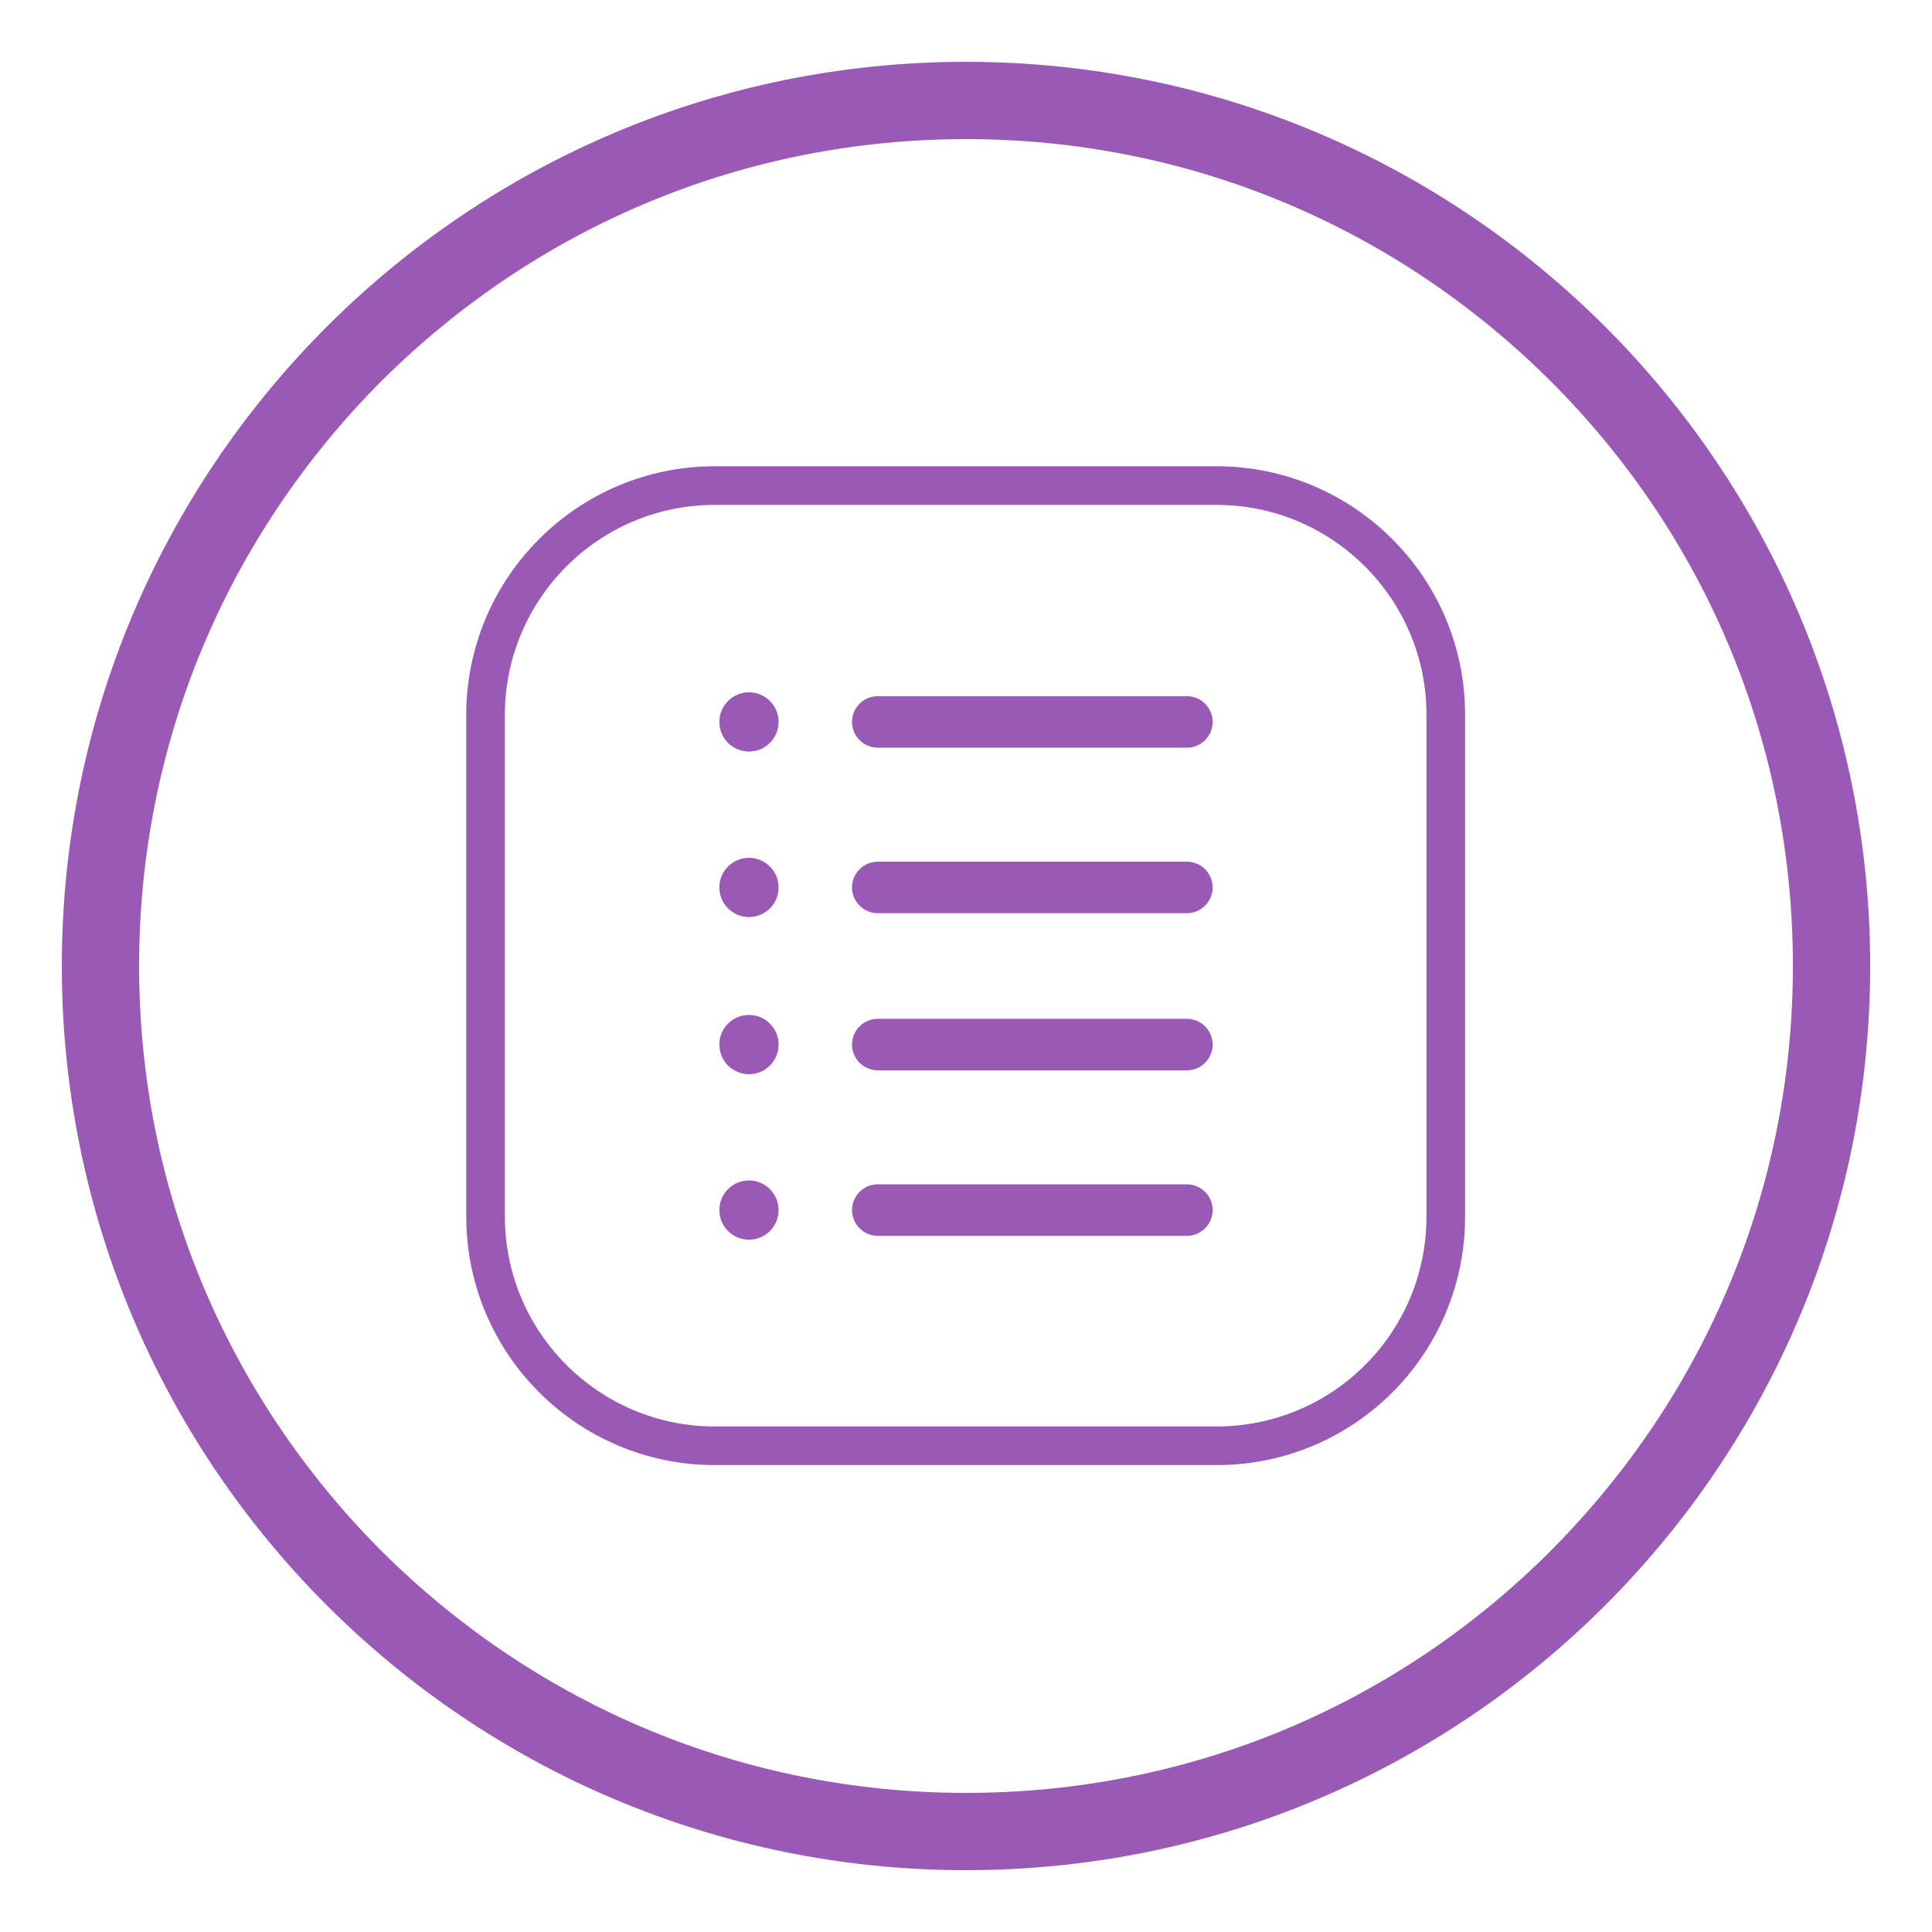 <?xml version="1.0" encoding="utf-8"?>
<!-- Generator: Adobe Illustrator 18.0.0, SVG Export Plug-In . SVG Version: 6.00 Build 0)  -->
<!DOCTYPE svg PUBLIC "-//W3C//DTD SVG 1.1//EN" "http://www.w3.org/Graphics/SVG/1.1/DTD/svg11.dtd">
<svg version="1.1" id="Layer_1" xmlns="http://www.w3.org/2000/svg" xmlns:xlink="http://www.w3.org/1999/xlink" x="0px" y="0px"
	 viewBox="0 0 300 300" enable-background="new 0 0 300 300" xml:space="preserve">
<g>
	<path fill="#9B59B6" d="M150,21.6c34.3,0,66.5,13.4,90.8,37.6c24.3,24.3,37.6,56.5,37.6,90.8s-13.4,66.5-37.6,90.8
		c-24.3,24.3-56.5,37.6-90.8,37.6S83.5,265,59.2,240.8C35,216.5,21.6,184.3,21.6,150S35,83.5,59.2,59.2C83.5,35,115.7,21.6,150,21.6
		 M150,9.6C72.5,9.6,9.6,72.5,9.6,150S72.5,290.4,150,290.4S290.4,227.5,290.4,150S227.5,9.6,150,9.6L150,9.6z"/>
</g>
<path fill="none" stroke="#9B59B6" stroke-width="6" stroke-miterlimit="10" d="M188.9,224.5h-77.9c-19.6,0-35.6-15.9-35.6-35.6
	v-77.9c0-19.6,15.9-35.6,35.6-35.6h77.9c19.6,0,35.6,15.9,35.6,35.6v77.9C224.5,208.6,208.6,224.5,188.9,224.5z"/>
<g>
	<path fill="#9B59B6" d="M184.3,116.1h-48c-2.2,0-4-1.8-4-4s1.8-4,4-4h48c2.2,0,4,1.8,4,4S186.5,116.1,184.3,116.1z"/>
	<circle fill="#9B59B6" cx="116.3" cy="112.1" r="4.6"/>
	<path fill="#9B59B6" d="M184.3,141.8h-48c-2.2,0-4-1.8-4-4s1.8-4,4-4h48c2.2,0,4,1.8,4,4S186.5,141.8,184.3,141.8z"/>
	<circle fill="#9B59B6" cx="116.3" cy="137.8" r="4.6"/>
	<path fill="#9B59B6" d="M184.3,166.2h-48c-2.2,0-4-1.8-4-4s1.8-4,4-4h48c2.2,0,4,1.8,4,4S186.5,166.2,184.3,166.2z"/>
	<circle fill="#9B59B6" cx="116.3" cy="162.2" r="4.6"/>
	<path fill="#9B59B6" d="M184.3,191.9h-48c-2.2,0-4-1.8-4-4s1.8-4,4-4h48c2.2,0,4,1.8,4,4S186.5,191.9,184.3,191.9z"/>
	<circle fill="#9B59B6" cx="116.3" cy="187.9" r="4.6"/>
</g>
</svg>
